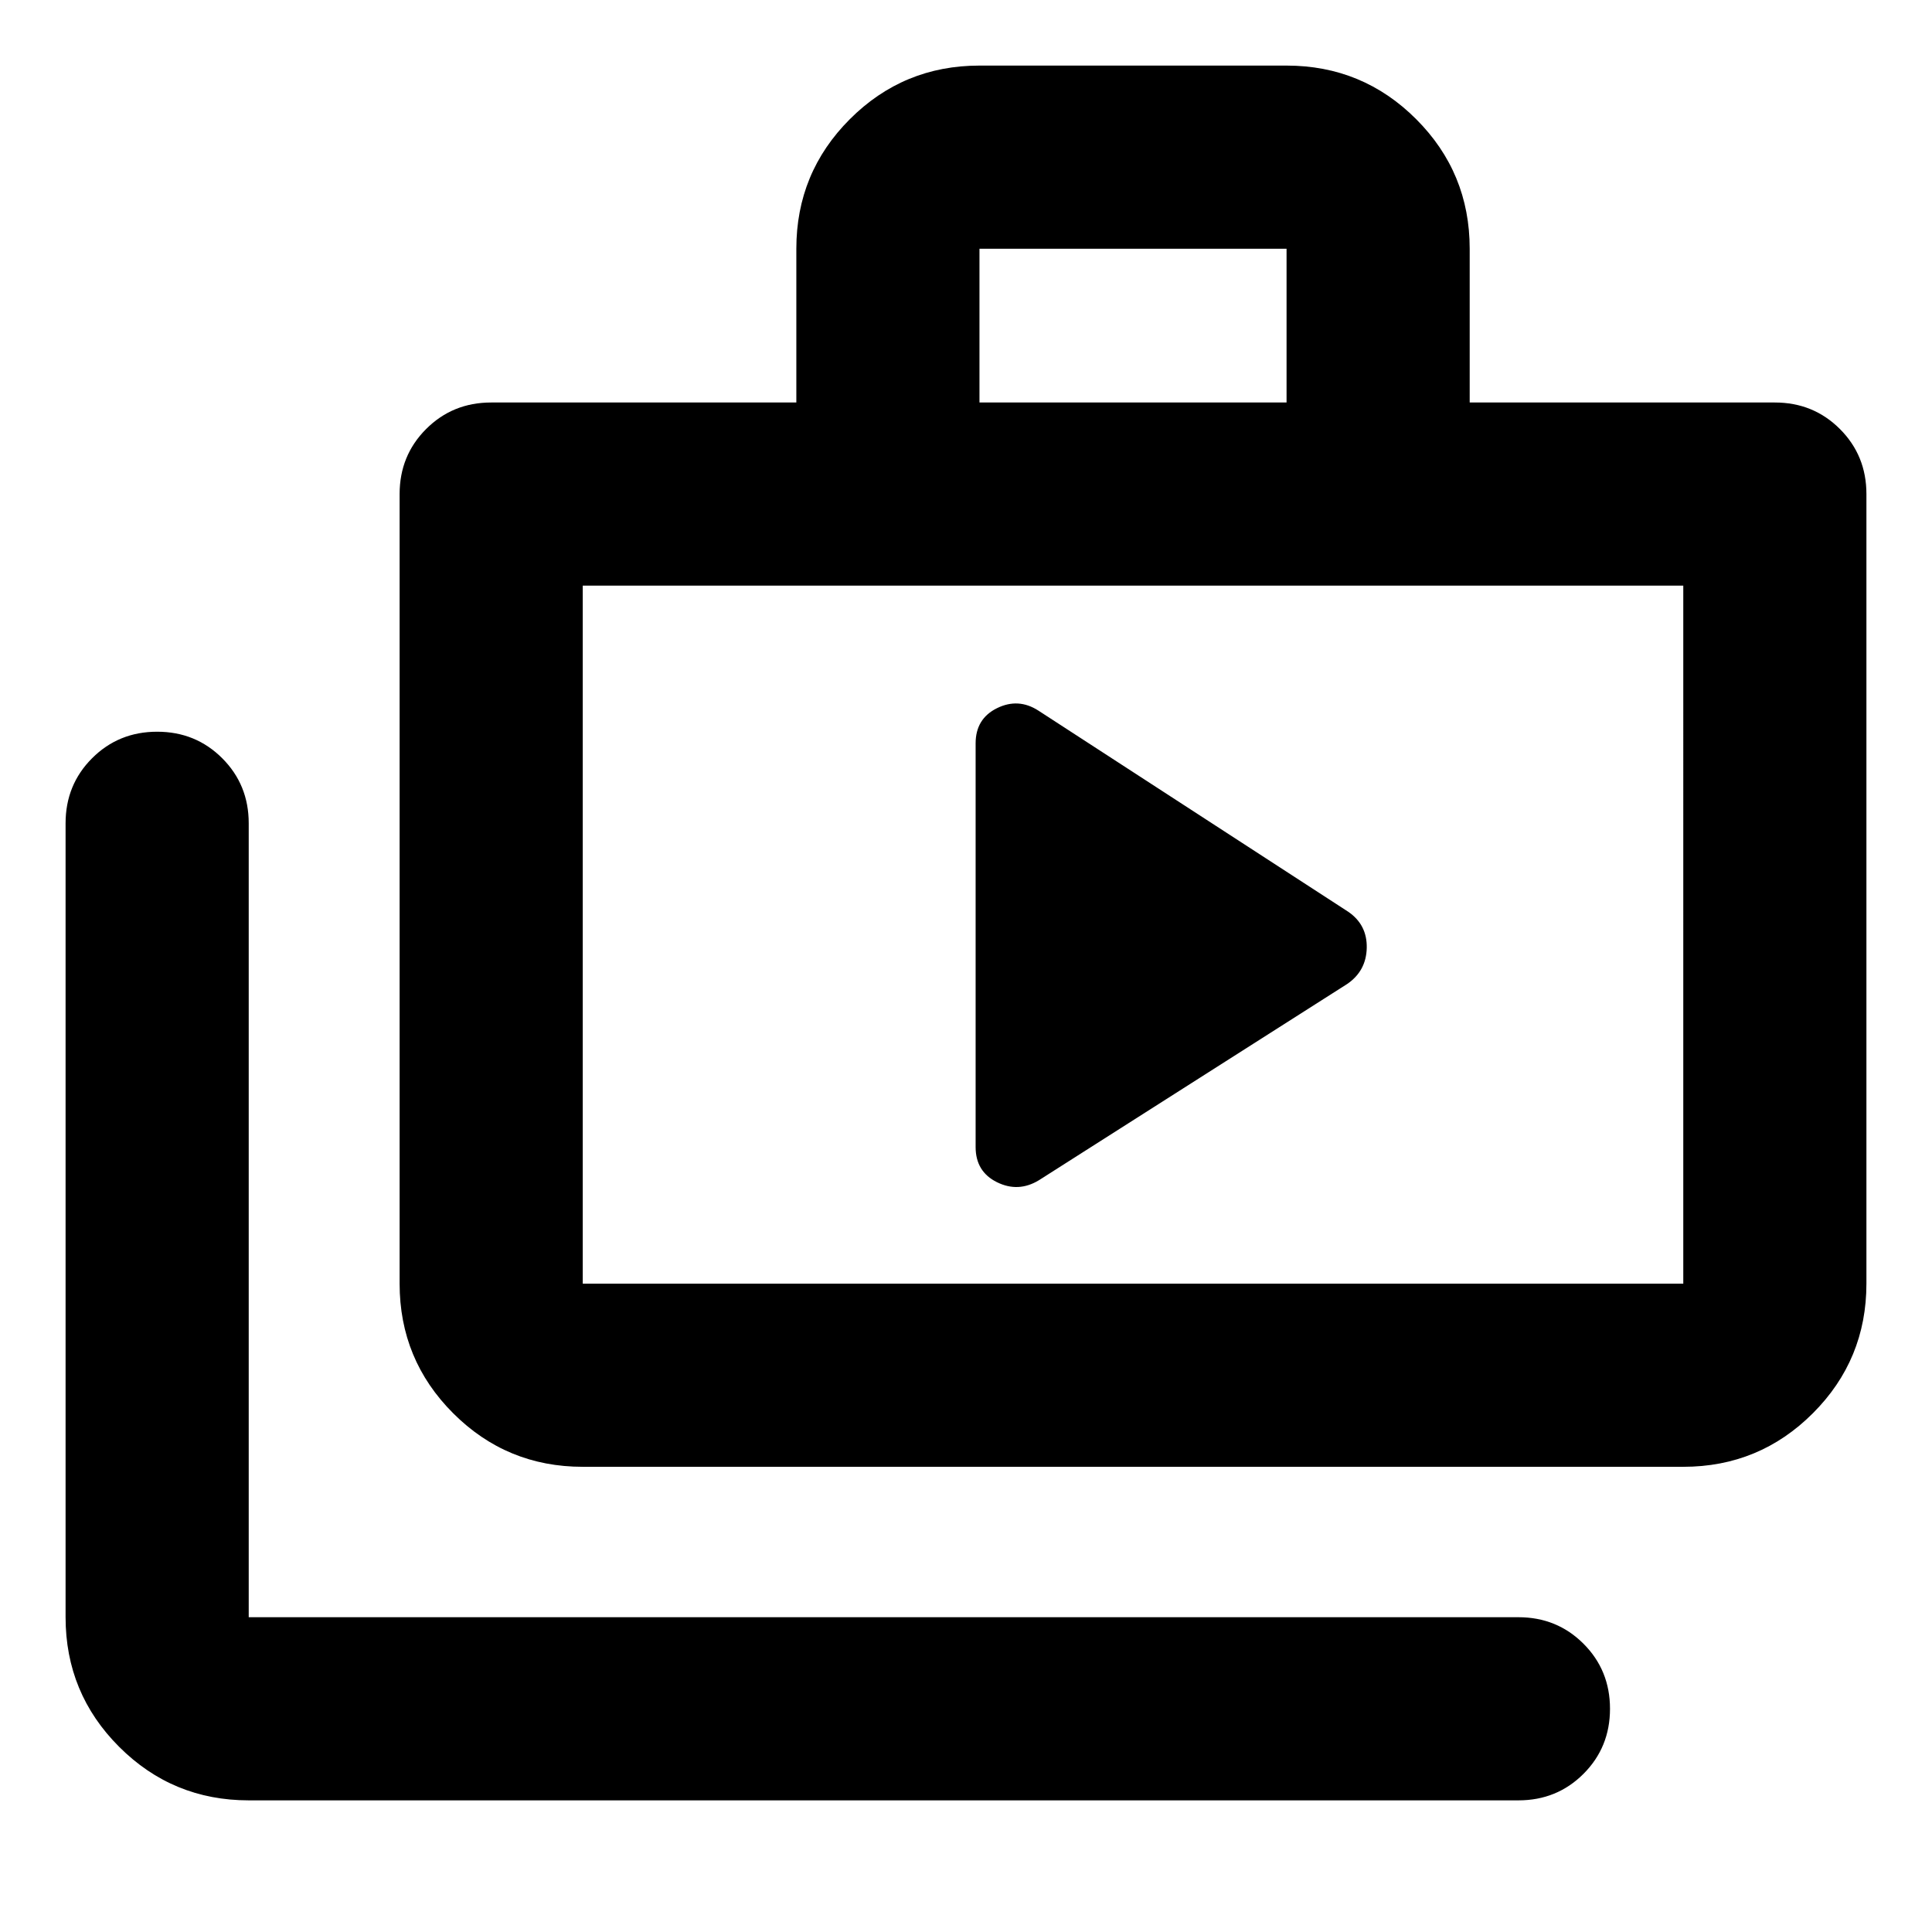 <svg xmlns="http://www.w3.org/2000/svg" height="24" viewBox="0 -960 960 960" width="24"><path d="M123.587-65.413q-37.783 0-64.391-26.609-26.61-26.608-26.61-64.391v-394.5q0-19.152 13.175-32.326 13.174-13.174 32.326-13.174t32.326 13.174q13.174 13.174 13.174 32.326v394.5H754.5q19.152 0 32.326 13.174T800-110.913q0 19.152-13.174 32.326T754.5-65.413H123.587Zm165.978-165.739q-37.782 0-64.391-26.609-26.609-26.609-26.609-64.391V-714.5q0-19.152 13.174-32.326T244.065-760h151.631v-76.413q0-37.783 26.608-64.391 26.609-26.609 64.392-26.609h152.587q37.782 0 64.391 26.609 26.609 26.608 26.609 64.391V-760h151.63q19.152 0 32.326 13.174t13.174 32.326v392.348q0 37.782-26.609 64.391-26.608 26.609-64.391 26.609H289.565Zm0-91h546.848V-669H289.565v346.848ZM486.696-760h152.587v-76.413H486.696V-760ZM289.565-322.152V-669v346.848Zm195.218-67.891q0 12.239 10.619 17.478 10.62 5.239 20.859-1l153.152-97.5q9.478-6.478 9.717-17.957.24-11.478-9.239-17.956l-153.869-99.891q-10-6.479-20.62-1.24-10.619 5.24-10.619 17.479v200.587Z"/></svg>
